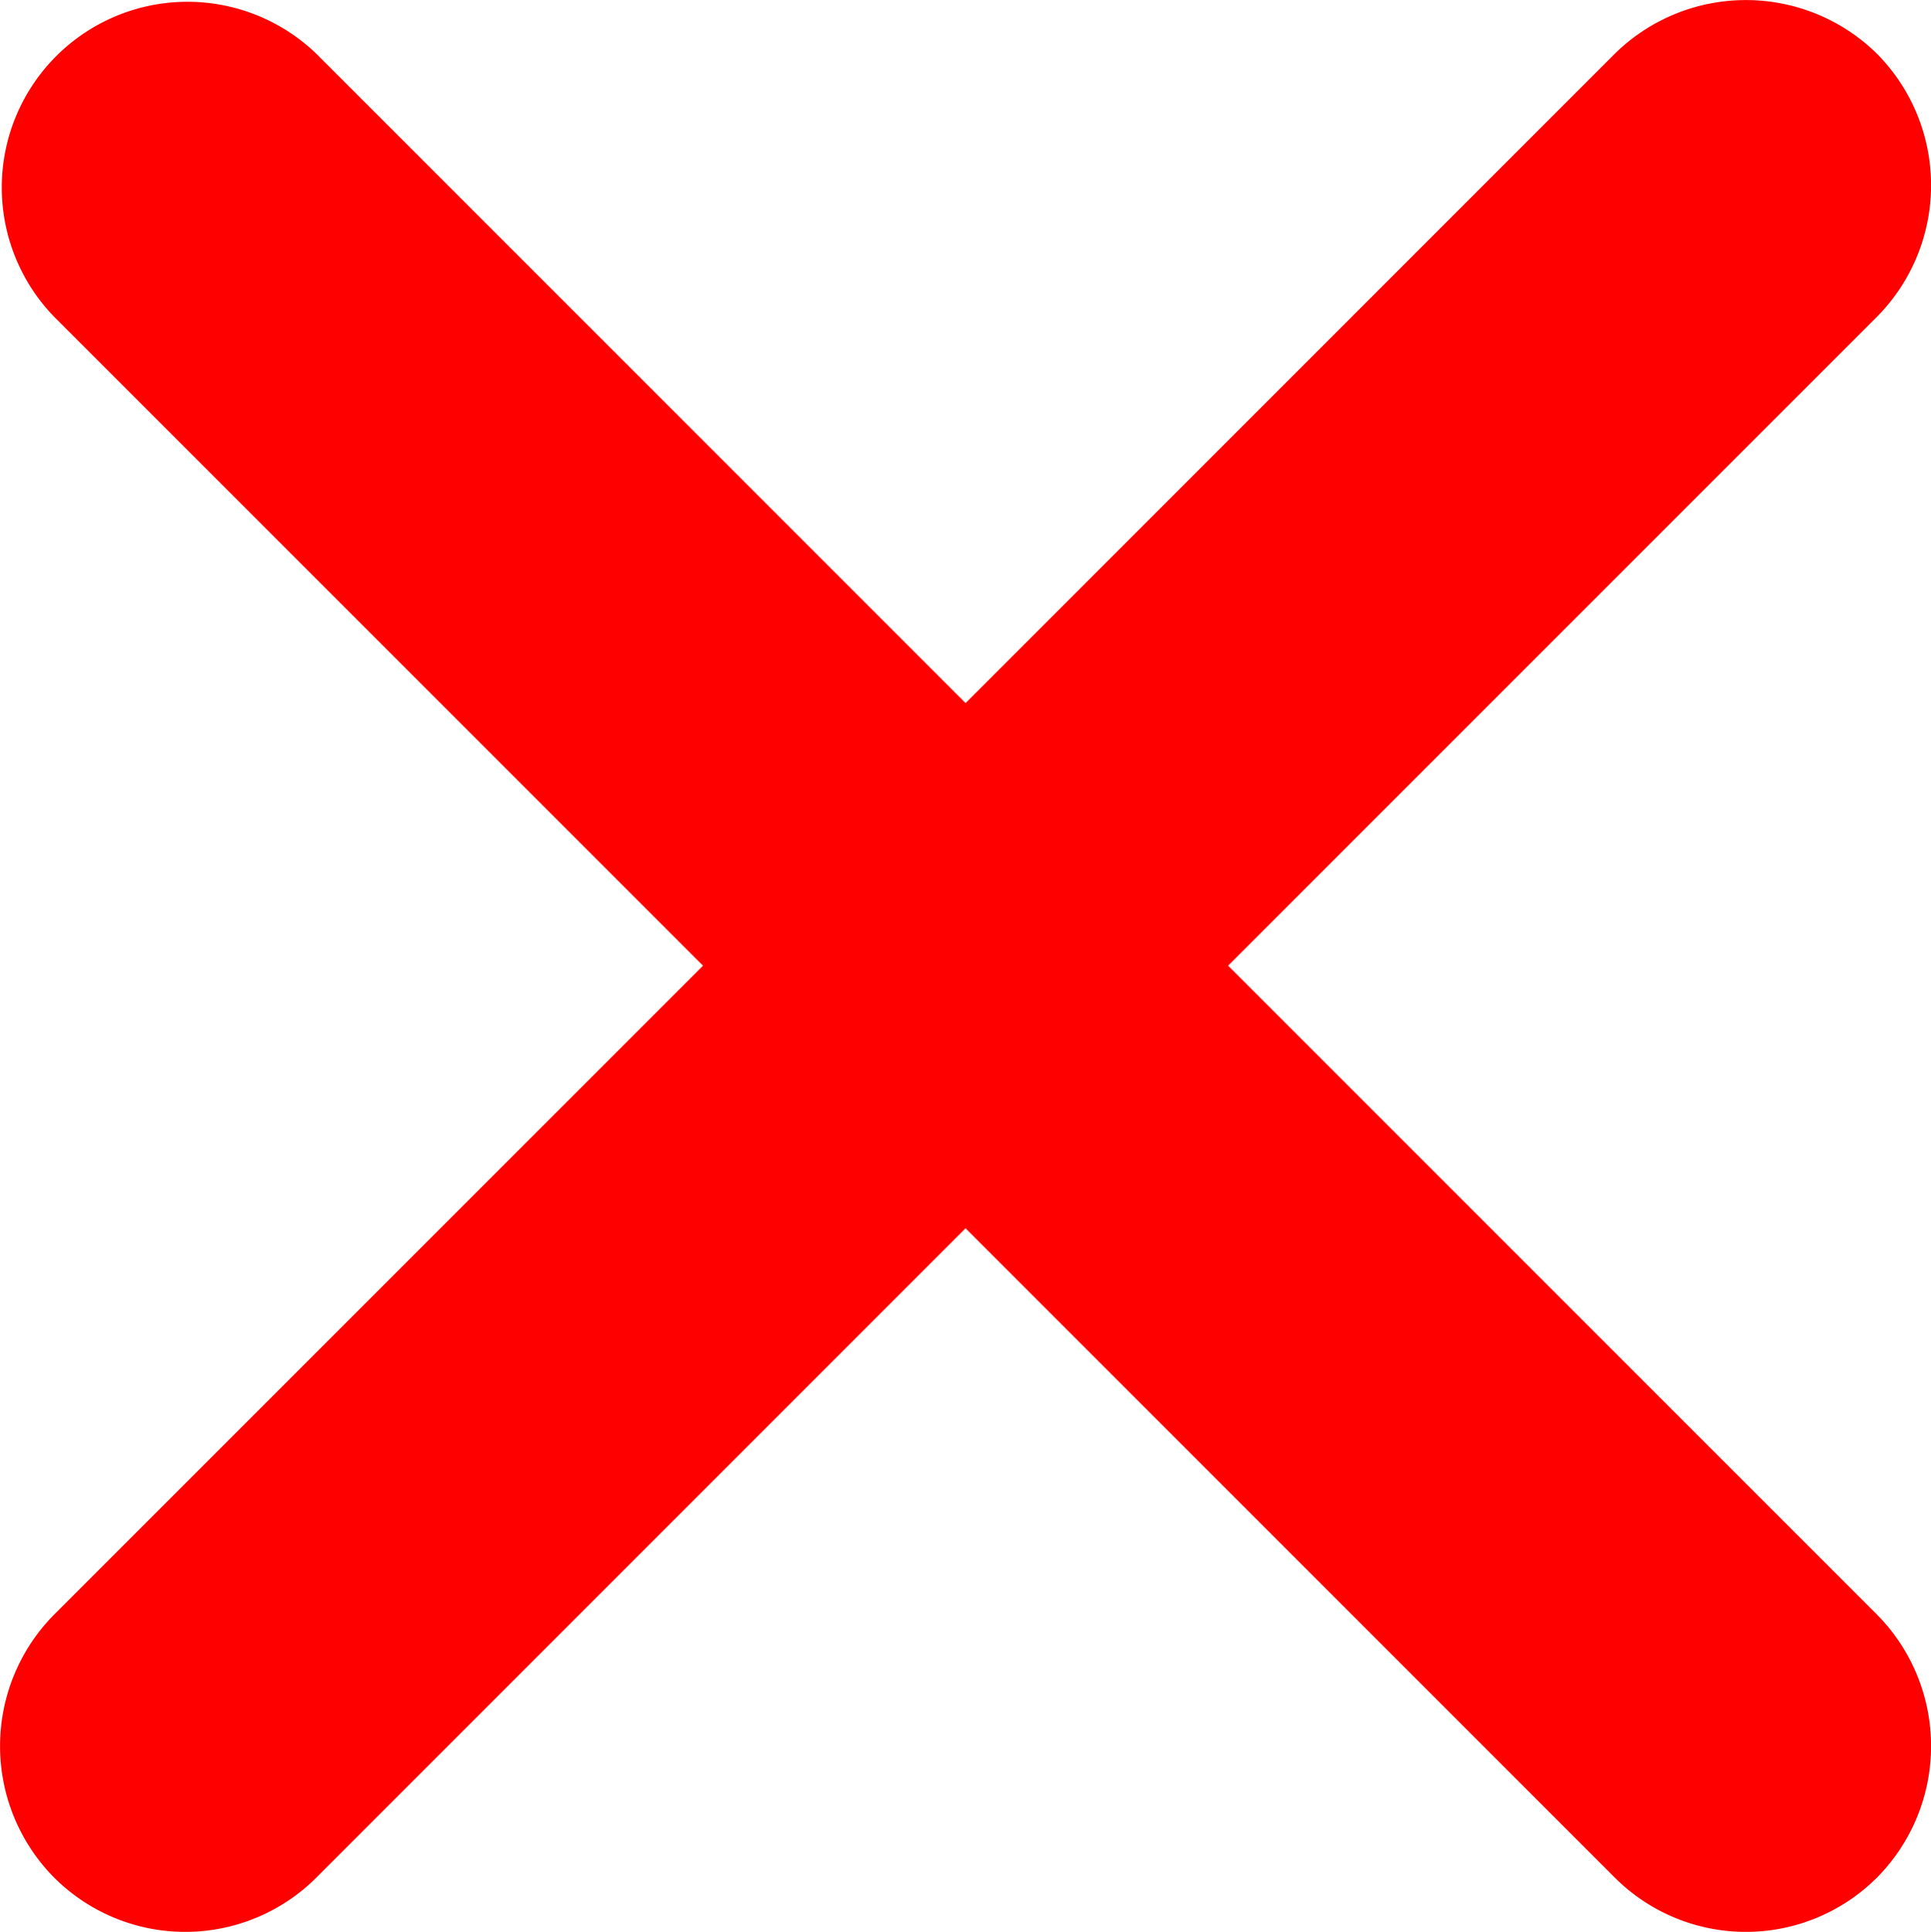 <svg xmlns="http://www.w3.org/2000/svg" width="14.995" height="15" viewBox="0 0 14.995 15">
  <g id="ic_close" transform="translate(-1181 -455)">
    <path id="Path_899" data-name="Path 899" d="M22.184,8.026a1.451,1.451,0,0,0-2.039,0l-5.04,5.04-5.04-5.04a1.442,1.442,0,0,0-2.039,2.039l5.04,5.04-5.04,5.04a1.451,1.451,0,0,0,0,2.039,1.44,1.44,0,0,0,2.039,0l5.04-5.04,5.04,5.04a1.44,1.44,0,0,0,2.039,0,1.451,1.451,0,0,0,0-2.039l-5.04-5.04,5.04-5.04A1.451,1.451,0,0,0,22.184,8.026Z" transform="translate(1173.393 447.393)" fill="#ff0000"/>
  </g>
</svg>
